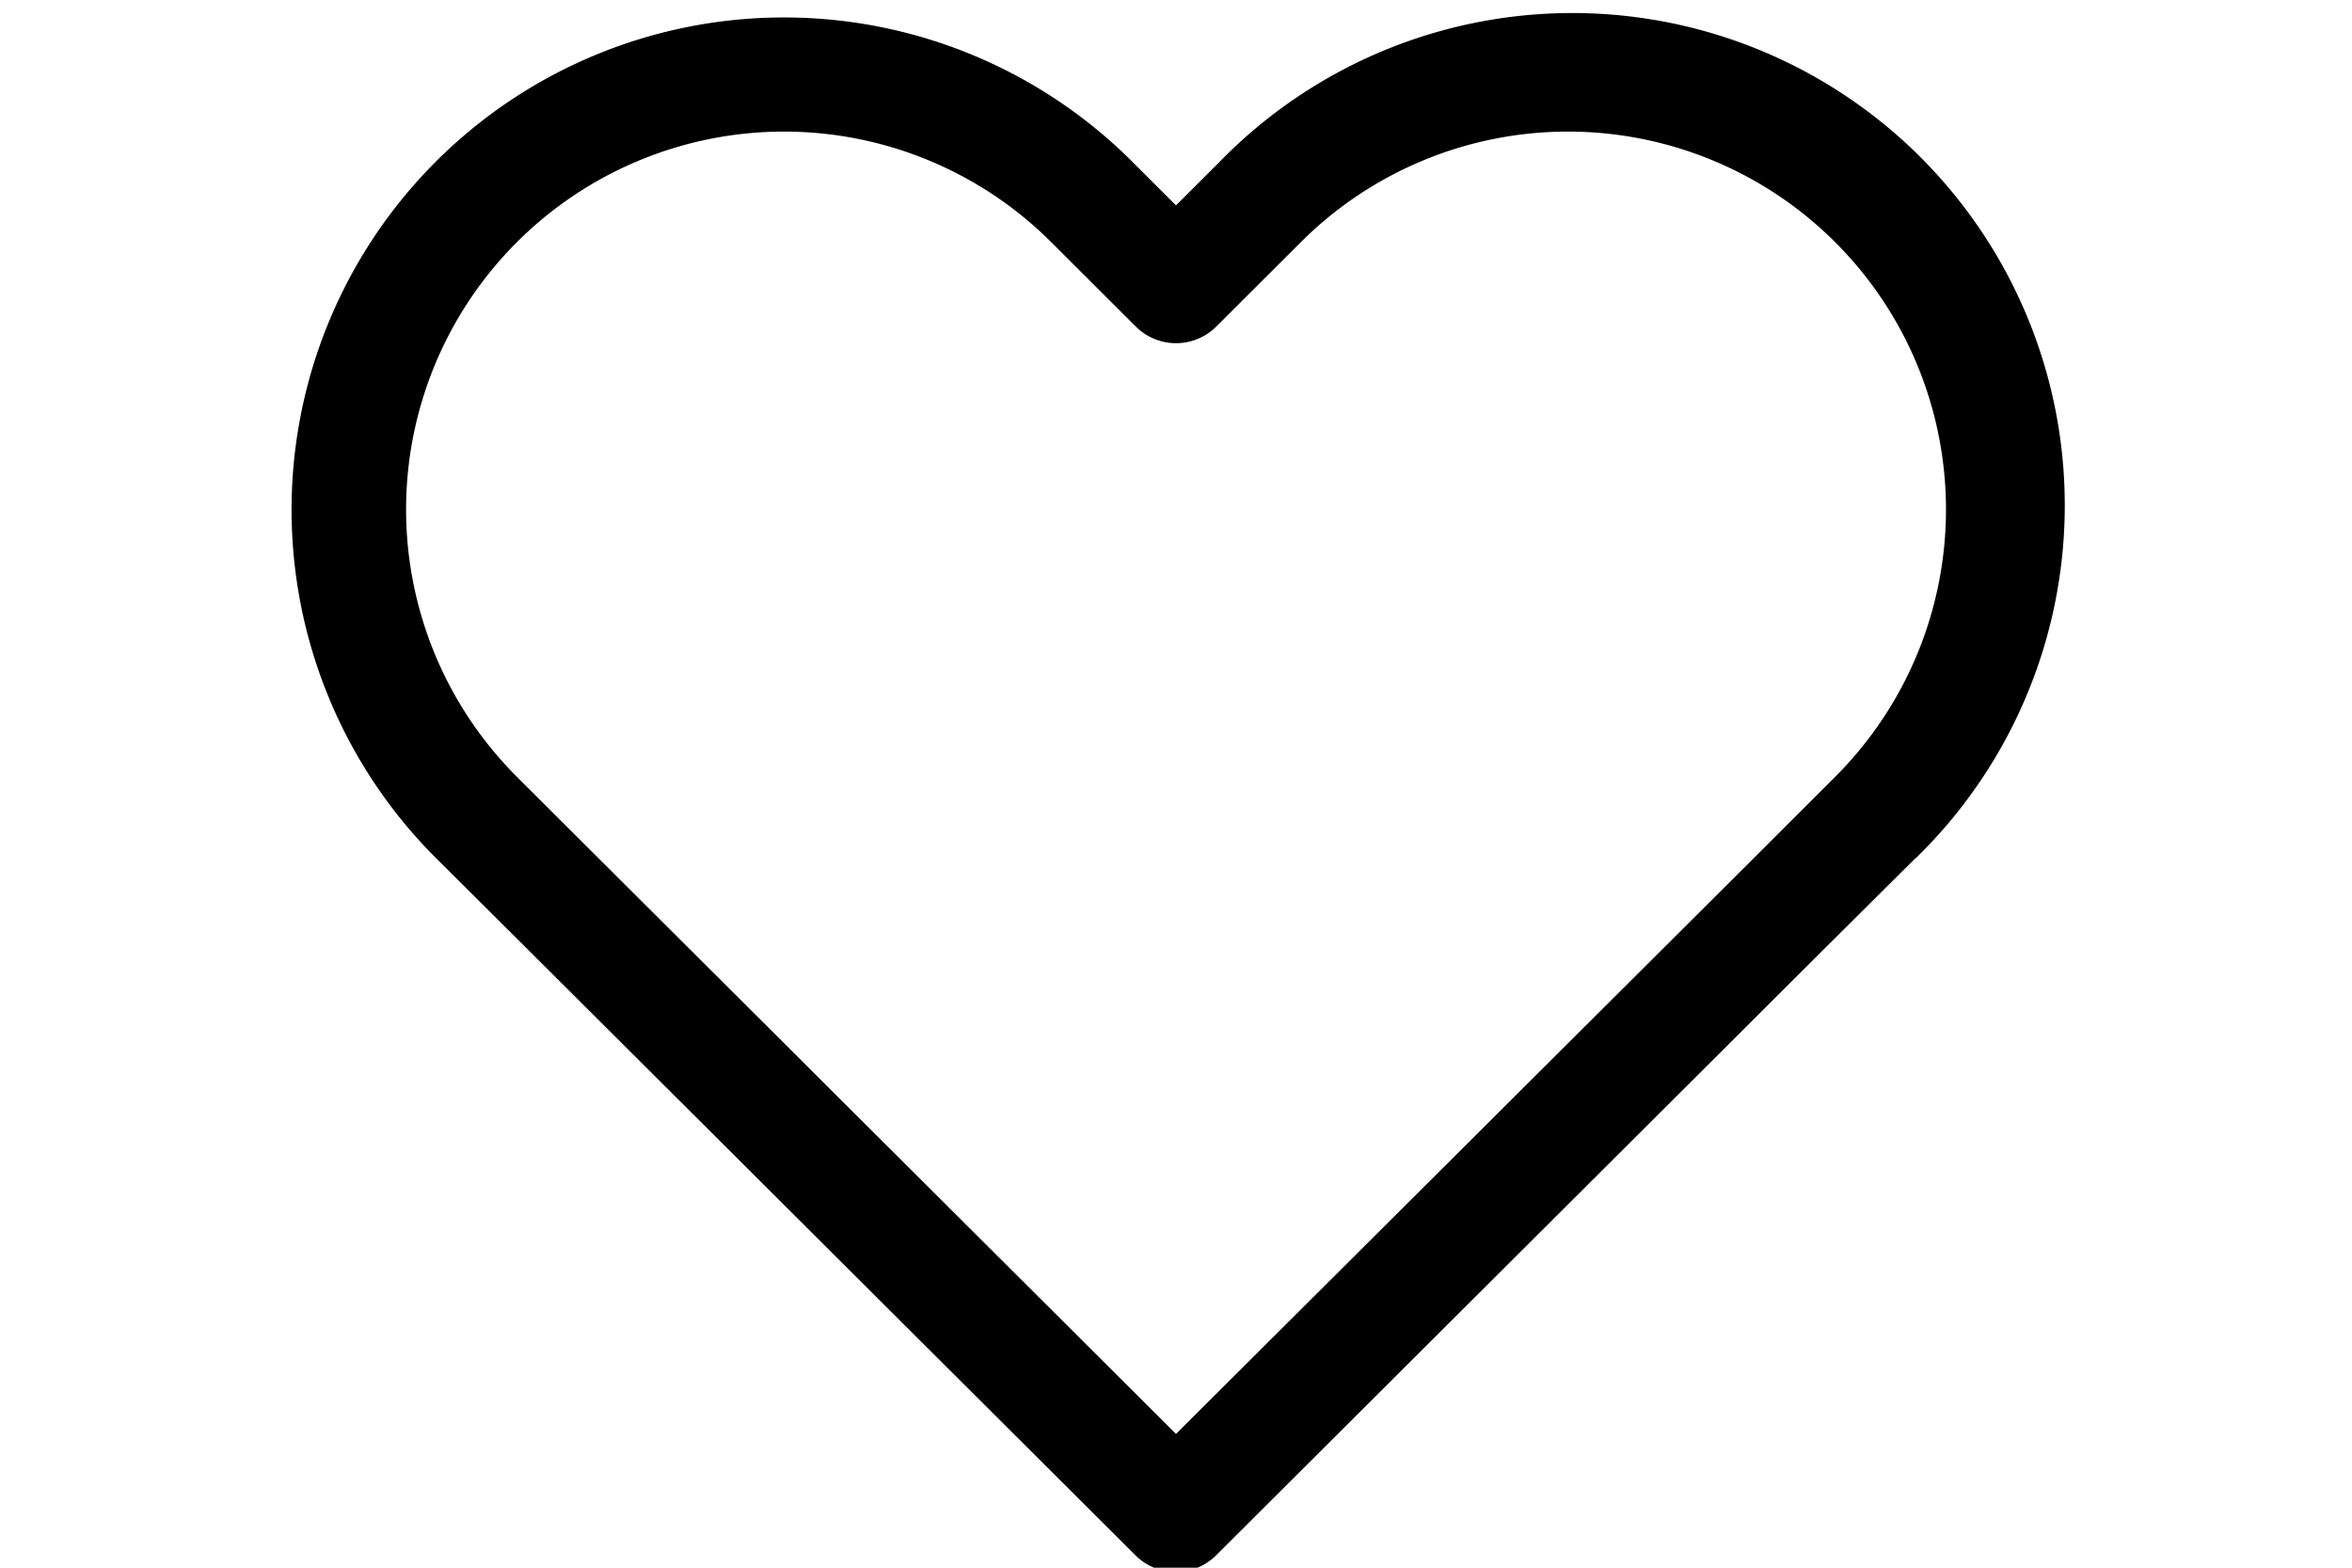 <svg xmlns="http://www.w3.org/2000/svg" width="33" height="22" viewBox="0 0 33 22">
  <defs>
    <style>
      .cls-1 {
        fill-rule: evenodd;
      }
    </style>
  </defs>
  <path id="_4" data-name="4" class="cls-1" d="M26.883,12.04a6.909,6.909,0,1,0-9.769-9.771h0L16.5,2.882l-0.615-.614h0A6.909,6.909,0,1,0,6.115,12.04v0l1.169,1.163h0l8.646,8.622a0.8,0.8,0,0,0,1.134,0L25.712,13.2h0l1.169-1.163v0Zm-2.3.026h0L16.5,20.123l-8.08-8.057h0L7.251,10.9a5.3,5.3,0,1,1,7.5-7.5h0l1.182,1.18a0.8,0.8,0,0,0,1.135,0l1.182-1.18h0a5.3,5.3,0,1,1,7.5,7.5Zm0,0"/>
</svg>
